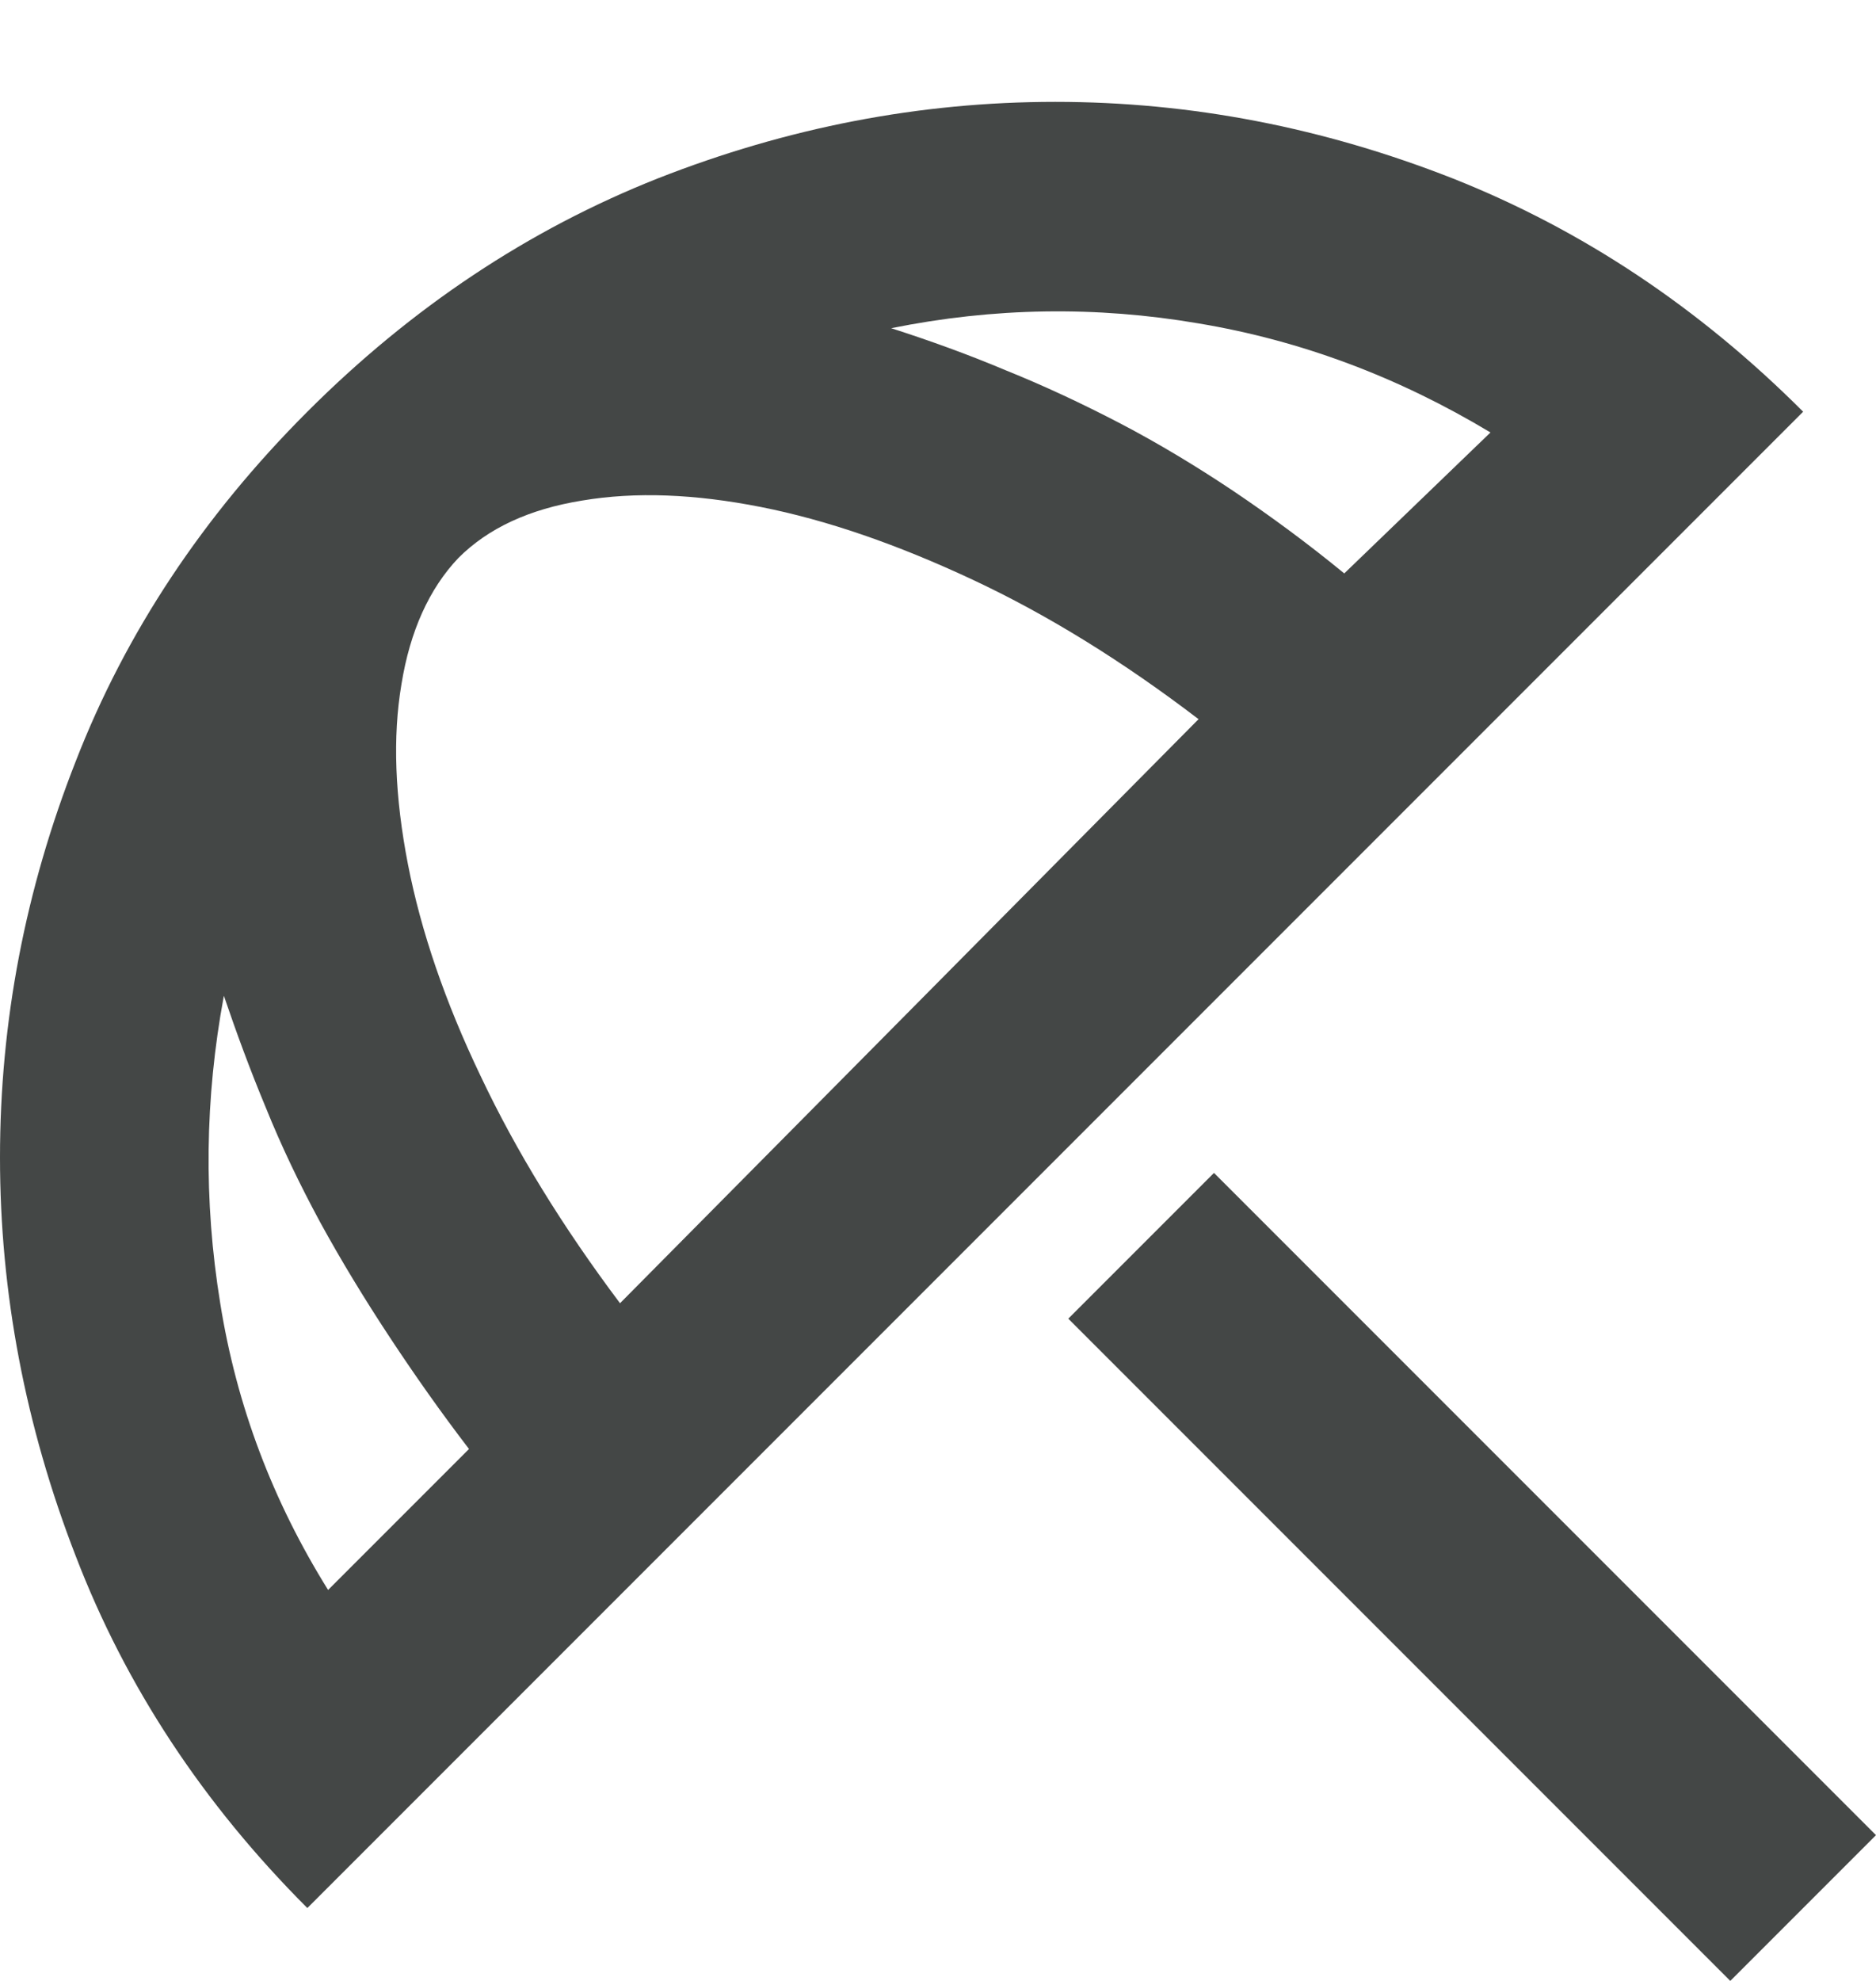 <svg width="18" height="19" viewBox="0 0 18 19" fill="none" xmlns="http://www.w3.org/2000/svg">
<path d="M16.602 19L10.25 12.648L11.648 11.25L18 17.602L16.602 19ZM2.949 18.301C1.949 17.301 1.207 16.176 0.727 14.926C0.242 13.676 0 12.398 0 11.102C0 9.801 0.242 8.535 0.727 7.301C1.207 6.066 1.949 4.949 2.949 3.949C3.949 2.949 5.07 2.203 6.312 1.711C7.555 1.223 8.824 0.977 10.125 0.977C11.426 0.977 12.695 1.223 13.938 1.711C15.18 2.203 16.301 2.949 17.301 3.949L2.949 18.301ZM3.148 15.25L4.5 13.898C4.234 13.551 3.98 13.191 3.738 12.824C3.496 12.457 3.273 12.09 3.074 11.727C2.875 11.359 2.699 10.992 2.551 10.625C2.398 10.258 2.266 9.898 2.148 9.551C1.965 10.535 1.953 11.516 2.113 12.5C2.27 13.484 2.617 14.398 3.148 15.25ZM5.949 12.5L11.5 6.898C10.785 6.352 10.062 5.902 9.336 5.562C8.613 5.223 7.934 4.988 7.301 4.863C6.668 4.738 6.098 4.715 5.586 4.801C5.078 4.883 4.684 5.066 4.398 5.352C4.117 5.648 3.934 6.055 3.852 6.562C3.766 7.07 3.789 7.645 3.914 8.289C4.039 8.93 4.27 9.609 4.613 10.324C4.953 11.043 5.398 11.766 5.949 12.5ZM12.898 5.5L14.301 4.148C13.418 3.617 12.484 3.266 11.5 3.102C10.516 2.934 9.535 2.949 8.551 3.148C8.918 3.266 9.285 3.398 9.648 3.551C10.016 3.699 10.383 3.871 10.75 4.062C11.117 4.254 11.48 4.473 11.836 4.711C12.195 4.953 12.551 5.215 12.898 5.5Z" fill="#444746"/>
</svg>
